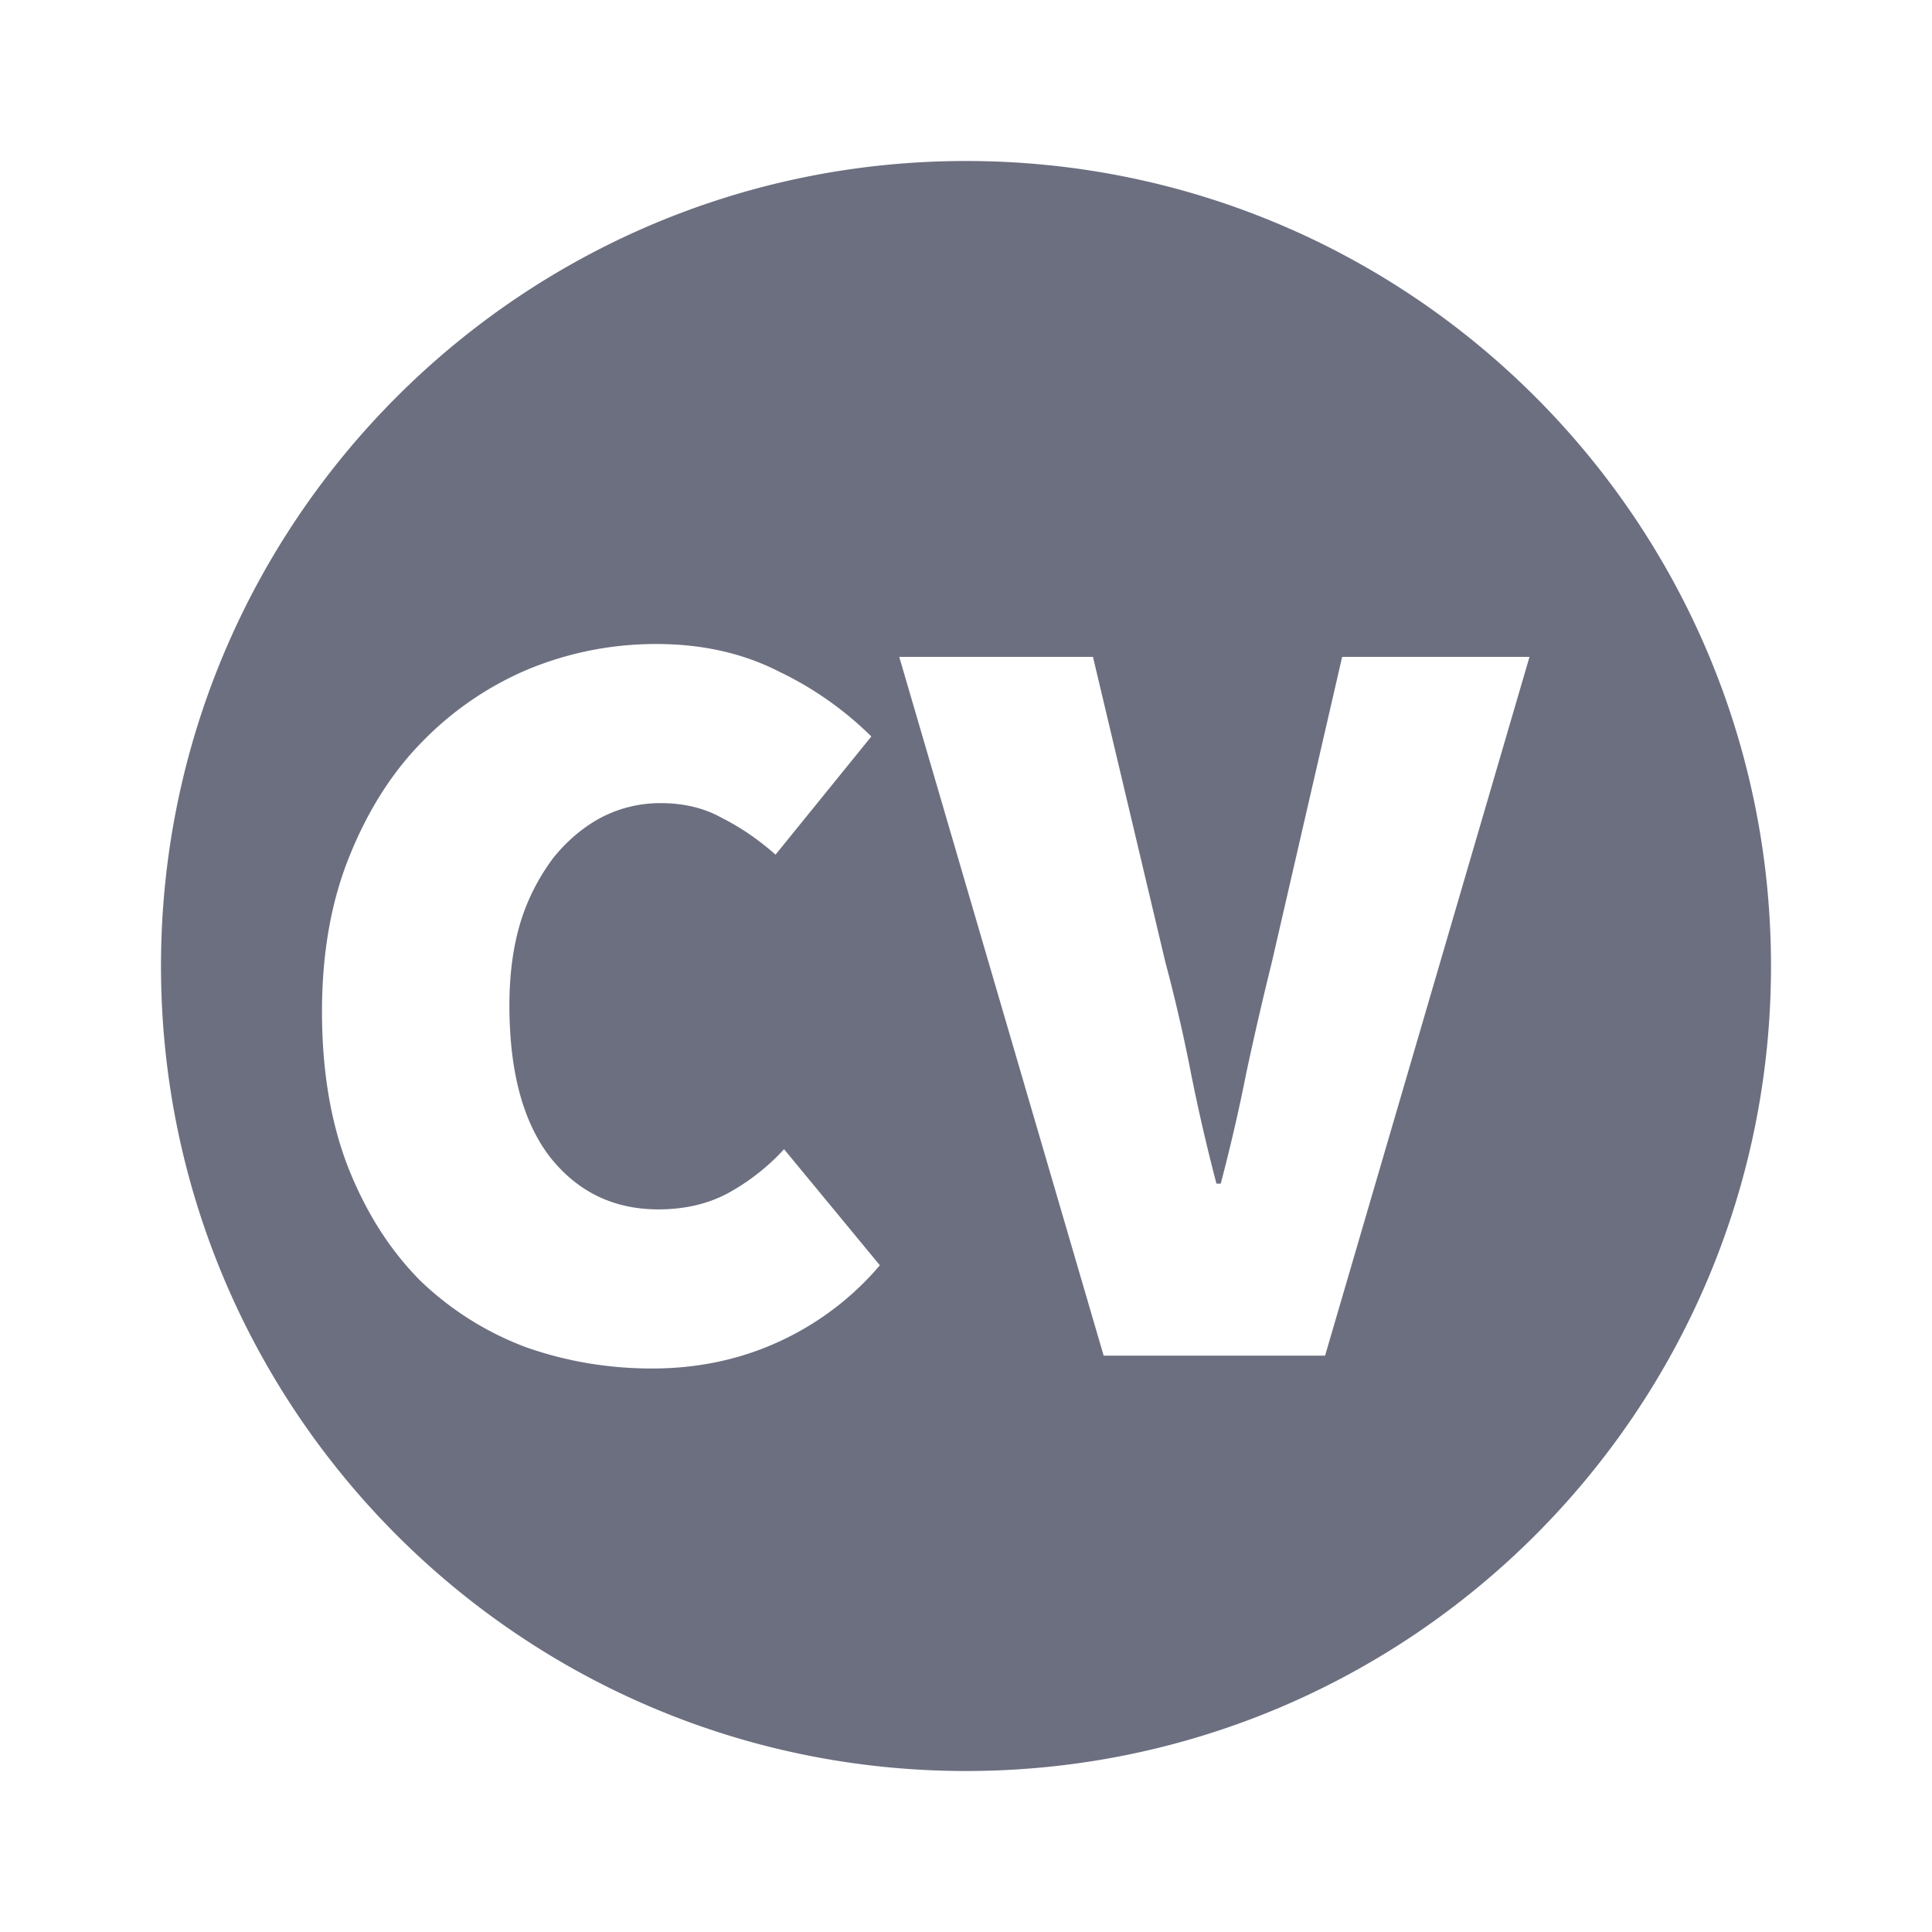 <svg xmlns="http://www.w3.org/2000/svg" width="36" height="36" fill="none" viewBox="0 0 36 36">
  <path fill="#6C6F80" fill-rule="evenodd" d="M18 33c8.284 0 15-6.716 15-15 0-8.284-6.716-15-15-15C9.716 3 3 9.716 3 18c0 8.284 6.716 15 15 15Zm-8.21-7.9c.753.266 1.54.4 2.36.4.833 0 1.607-.16 2.32-.48a5.427 5.427 0 0 0 1.925-1.443l-1.785-2.163a4.083 4.083 0 0 1-1.012.801c-.384.214-.827.32-1.33.32-.832 0-1.507-.326-2.023-.98-.502-.655-.753-1.596-.753-2.825 0-.588.072-1.115.218-1.582a3.92 3.92 0 0 1 .615-1.182c.264-.32.562-.568.893-.741.343-.174.707-.26 1.09-.26.437 0 .82.093 1.151.28.344.173.675.4.992.68l1.785-2.202a6.316 6.316 0 0 0-1.706-1.202c-.674-.347-1.441-.521-2.3-.521-.82 0-1.608.154-2.362.46a6.012 6.012 0 0 0-1.983 1.343c-.57.574-1.025 1.288-1.37 2.143-.343.841-.515 1.81-.515 2.904 0 1.108.165 2.083.496 2.924.33.828.774 1.523 1.33 2.084a5.727 5.727 0 0 0 1.963 1.241Zm6.966-12.86 3.809 13.02h4.126L28.5 12.24h-3.491l-1.31 5.689a65.73 65.73 0 0 0-.476 2.063c-.132.668-.29 1.355-.476 2.063h-.08a35.118 35.118 0 0 1-.476-2.063 30.72 30.72 0 0 0-.476-2.063l-1.349-5.689h-3.61Z" clip-rule="evenodd"/>
</svg>
